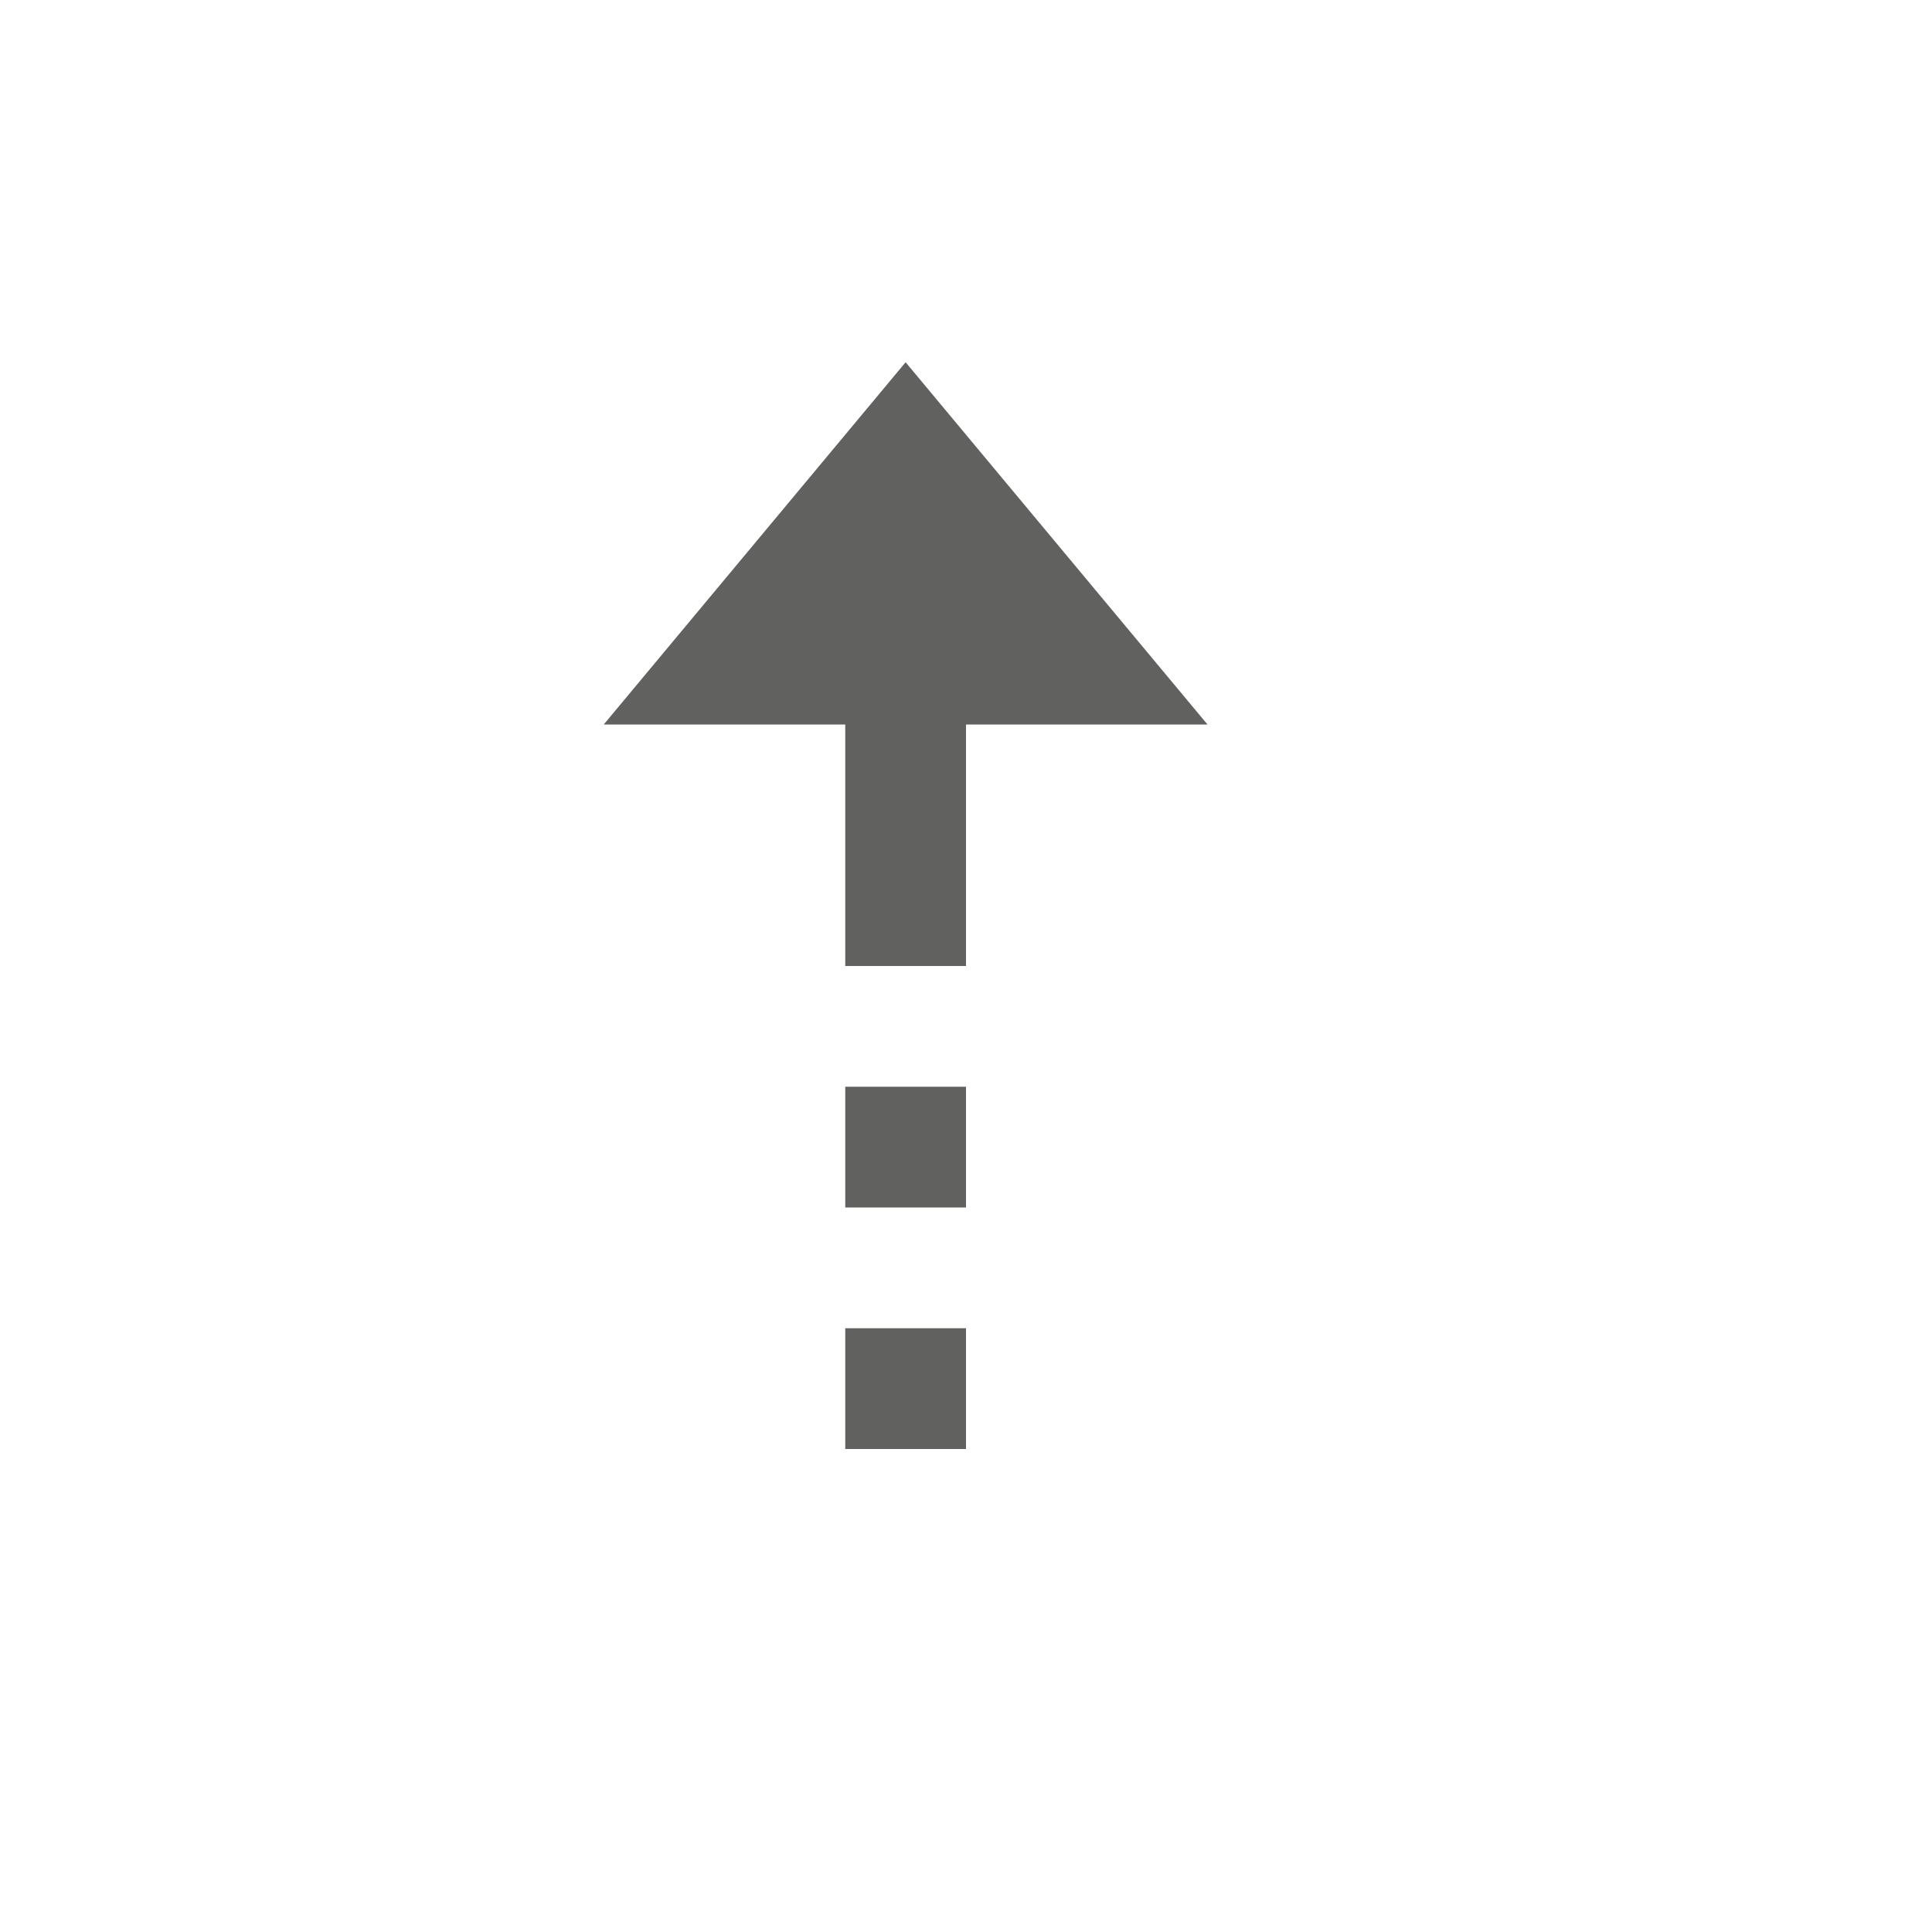 <svg width="16" height="16" viewBox="0 0 16 16" fill="none" xmlns="http://www.w3.org/2000/svg">
<path d="M8 12V11H7V12H8Z" fill="#616160"/>
<path d="M8 10V9H7V10H8Z" fill="#616160"/>
<path d="M7 6L5 6L7.5 3L10 6L8 6L8 8H7L7 6Z" fill="#616160"/>
</svg>
